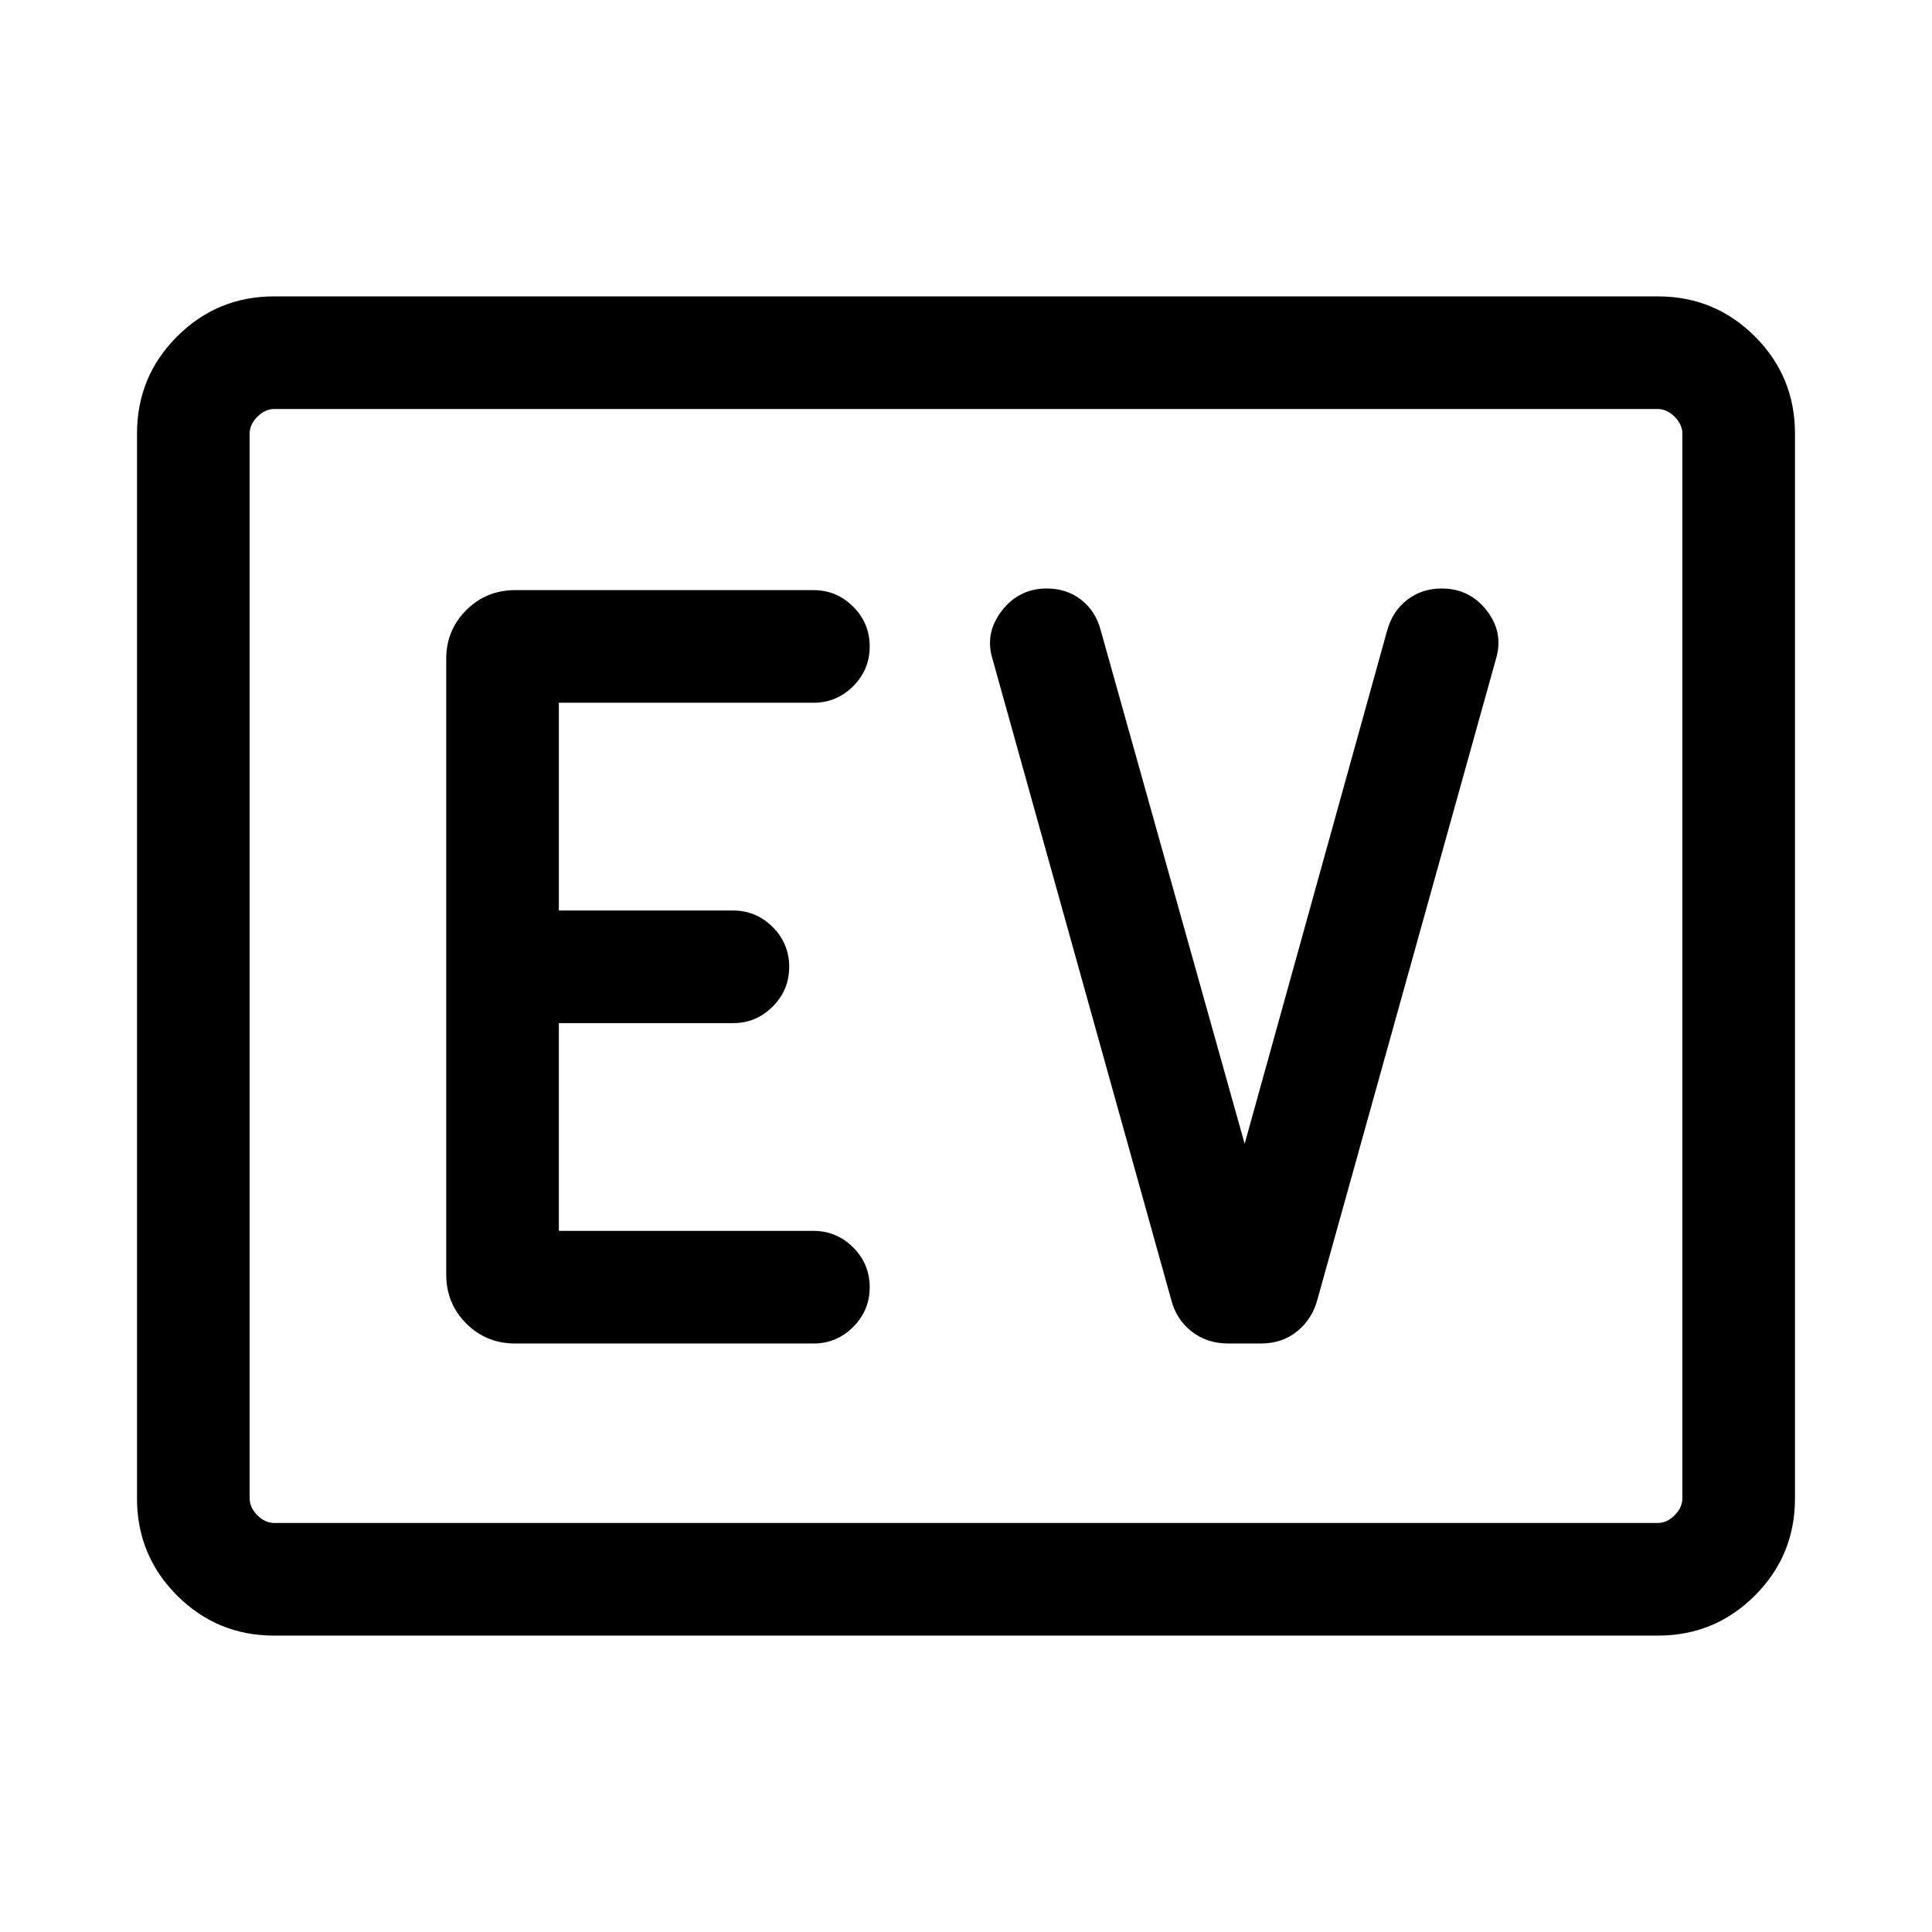 <svg xmlns="http://www.w3.org/2000/svg" height="24" viewBox="0 -960 960 960" width="24"><path d="M136.25-147.27q-28.34 0-48.26-19.92-19.91-19.91-19.91-48.26v-529.1q0-28.35 19.91-48.26 19.92-19.92 48.26-19.92h687.5q28.34 0 48.26 19.92 19.91 19.91 19.91 48.26v529.1q0 28.35-19.91 48.26-19.92 19.92-48.26 19.92h-687.5Zm.1-55.96h687.3q4.62 0 8.47-3.85 3.84-3.84 3.84-8.46v-528.92q0-4.62-3.84-8.46-3.85-3.85-8.47-3.85h-687.3q-4.62 0-8.47 3.85-3.84 3.84-3.84 8.46v528.92q0 4.62 3.84 8.46 3.85 3.85 8.47 3.85Zm-12.31 0v-553.54 553.54Zm280.23-89.19q11.43 0 19.66-8.22 8.22-8.21 8.22-19.76 0-11.56-8.22-19.77-8.23-8.21-19.66-8.21H277.69v-103.24h86.67q11.37 0 19.58-8.21 8.21-8.21 8.21-19.77 0-11.55-8.22-19.76-8.23-8.22-19.66-8.22h-86.58v-103.23h126.58q11.43 0 19.66-8.21 8.22-8.21 8.22-19.77 0-11.56-8.22-19.77-8.23-8.21-19.66-8.21H255.96q-14.34 0-24.29 9.96-9.94 9.95-9.94 24.08v306.08q0 14.34 9.94 24.28 9.95 9.95 24.29 9.95h148.31Zm214.19-99.23-71.62-255.54q-2.57-9.34-9.72-14.86-7.16-5.53-16.99-5.53-13.8 0-22.37 11.11-8.57 11.1-4.53 24.12l88.69 318q2.43 9.77 10.07 15.85 7.65 6.08 18.39 6.08h16.16q10.54 0 18.04-6.08t10.11-16.03l88.69-318.2q3.85-13.02-4.65-23.93-8.49-10.92-22.36-10.92-9.87 0-17.18 5.67-7.3 5.66-9.92 15.22l-70.81 255.04Z"/></svg>